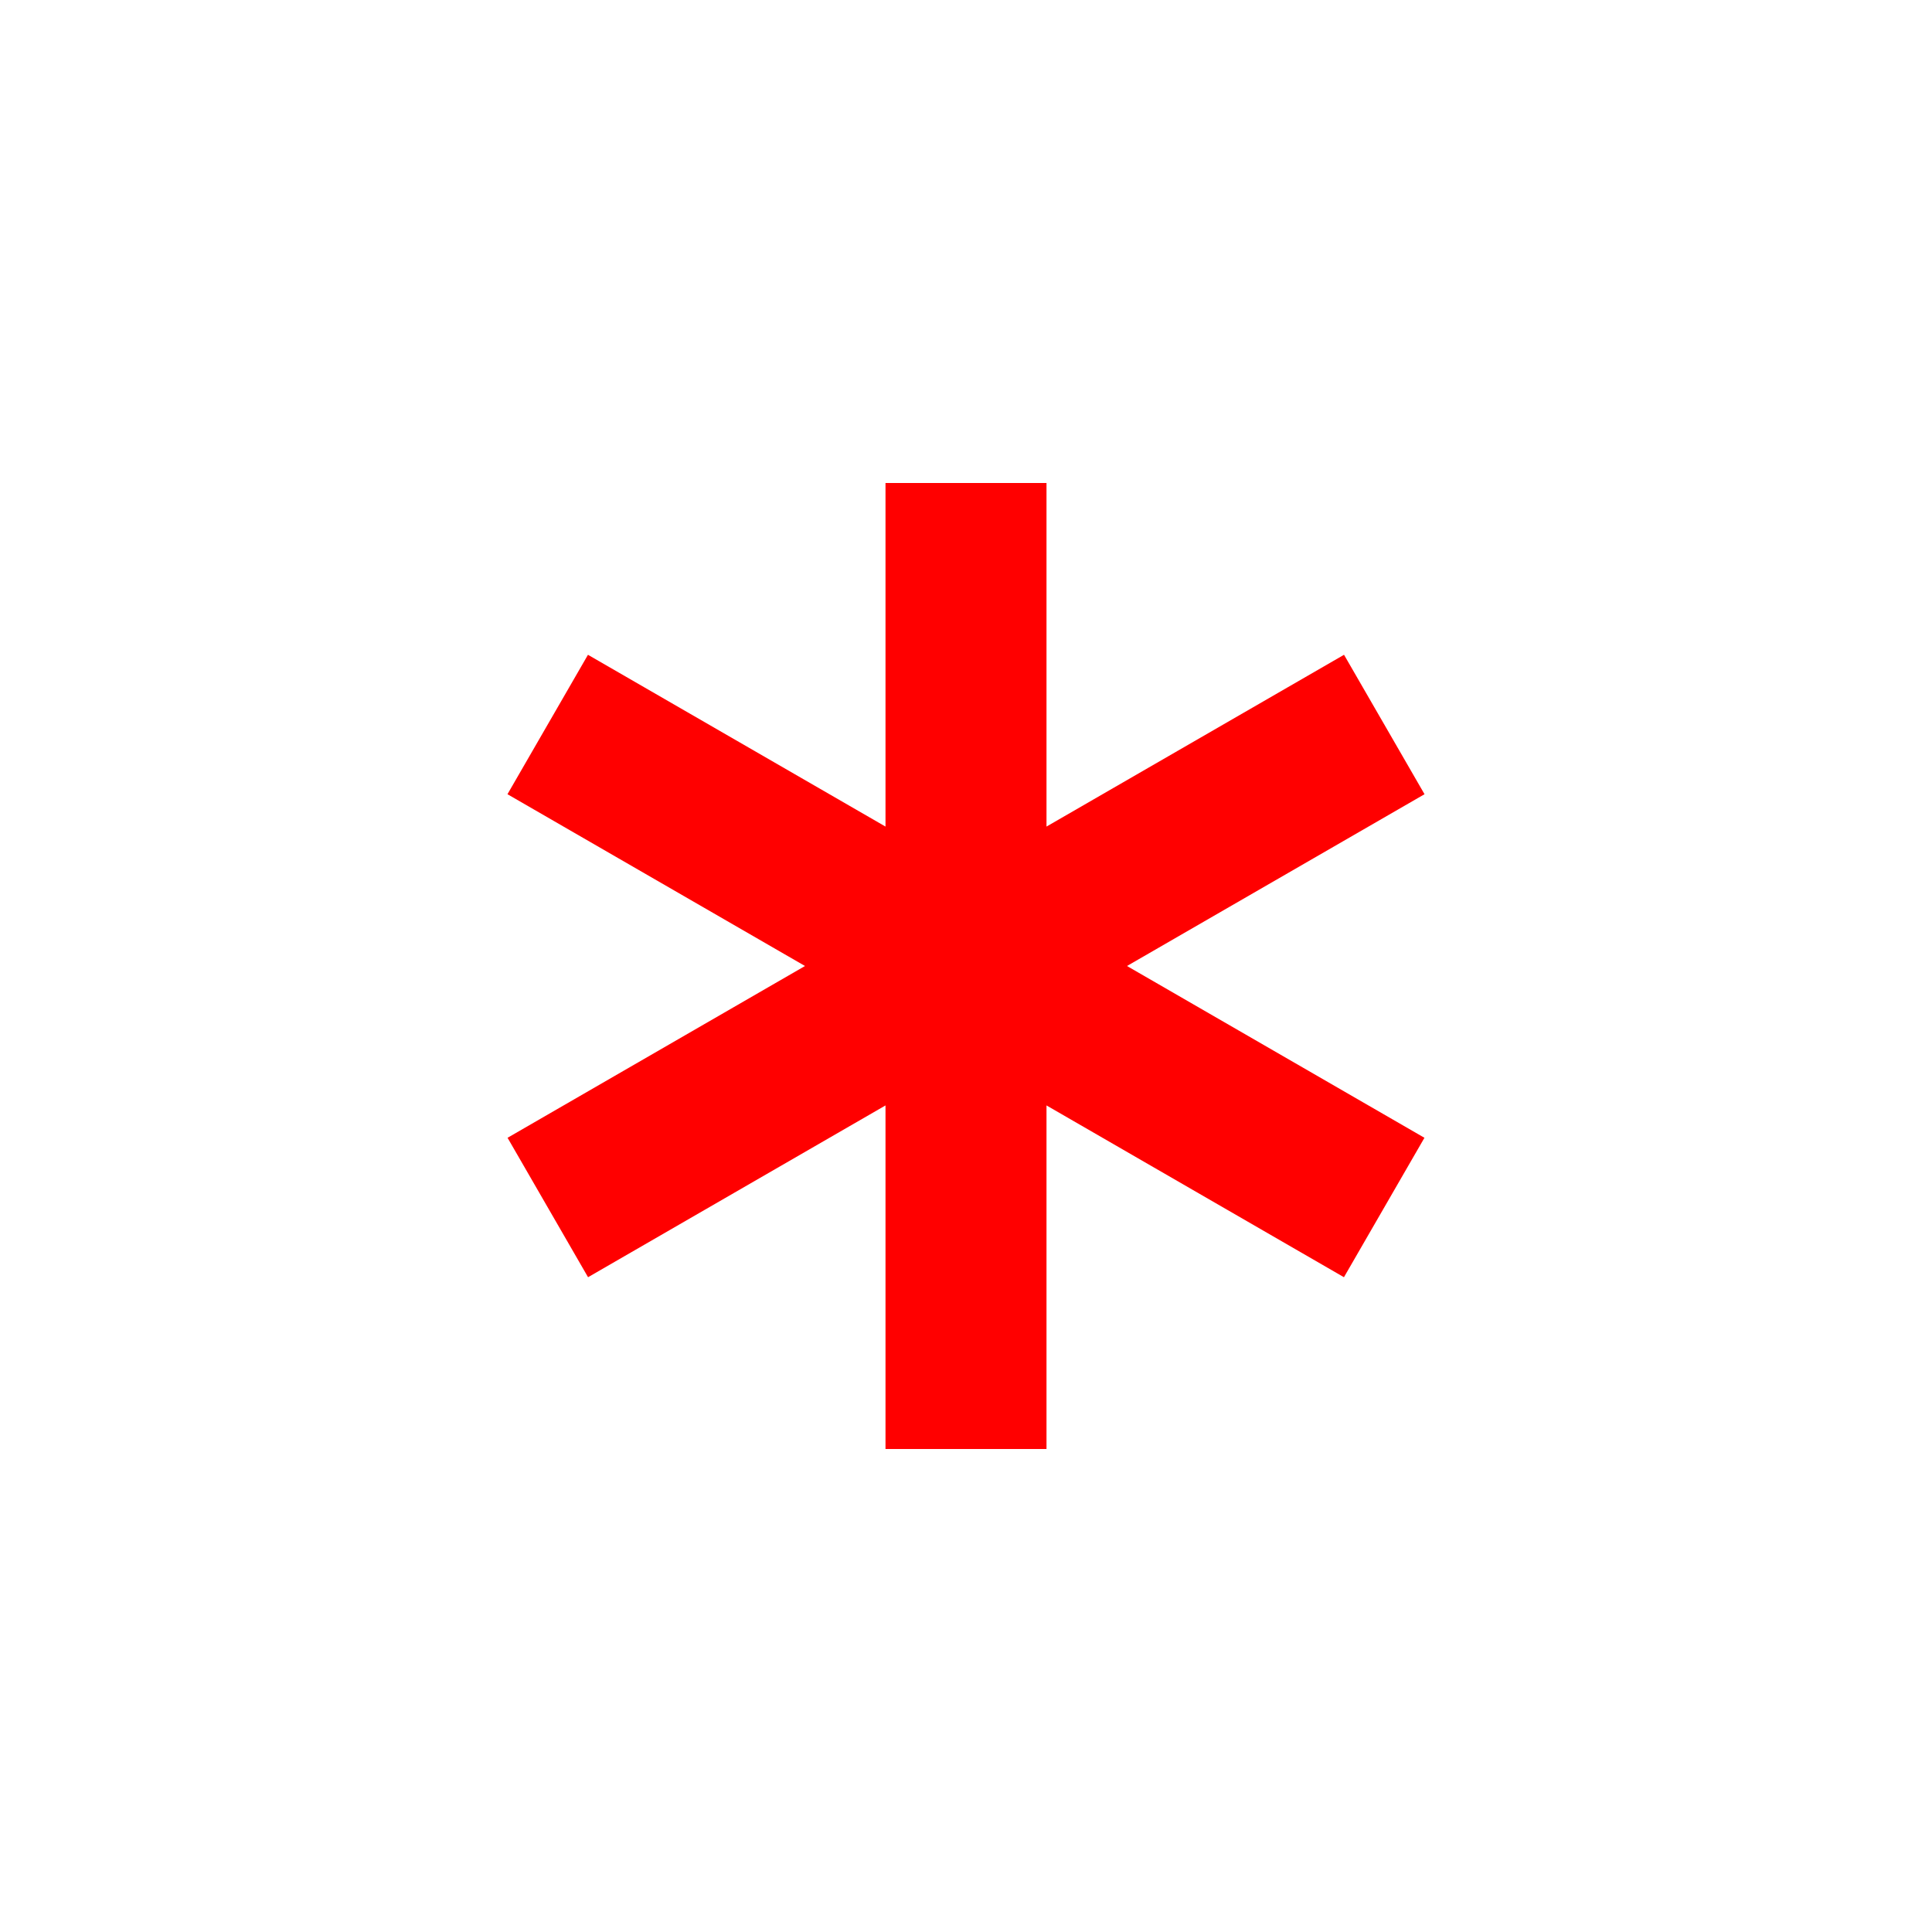 <?xml version="1.0" standalone="no"?>
<!DOCTYPE svg PUBLIC "-//W3C//DTD SVG 1.1//EN" "http://www.w3.org/Graphics/SVG/1.1/DTD/svg11.dtd">
<svg viewBox="0 0 1024 1024" xmlns="http://www.w3.org/2000/svg" xmlns:xlink="http://www.w3.org/1999/xlink">
  <path
    d="M469.333 256v182.101L311.637 347.051l-42.667 73.899L426.667 512l-157.653 91.051 42.667 73.899L469.333 585.899V768h85.333v-182.101l157.653 91.051 42.667-73.899L597.333 512l157.696-91.051-42.667-73.899L554.667 438.101V256z"
    fill="red">
  </path>
</svg>
